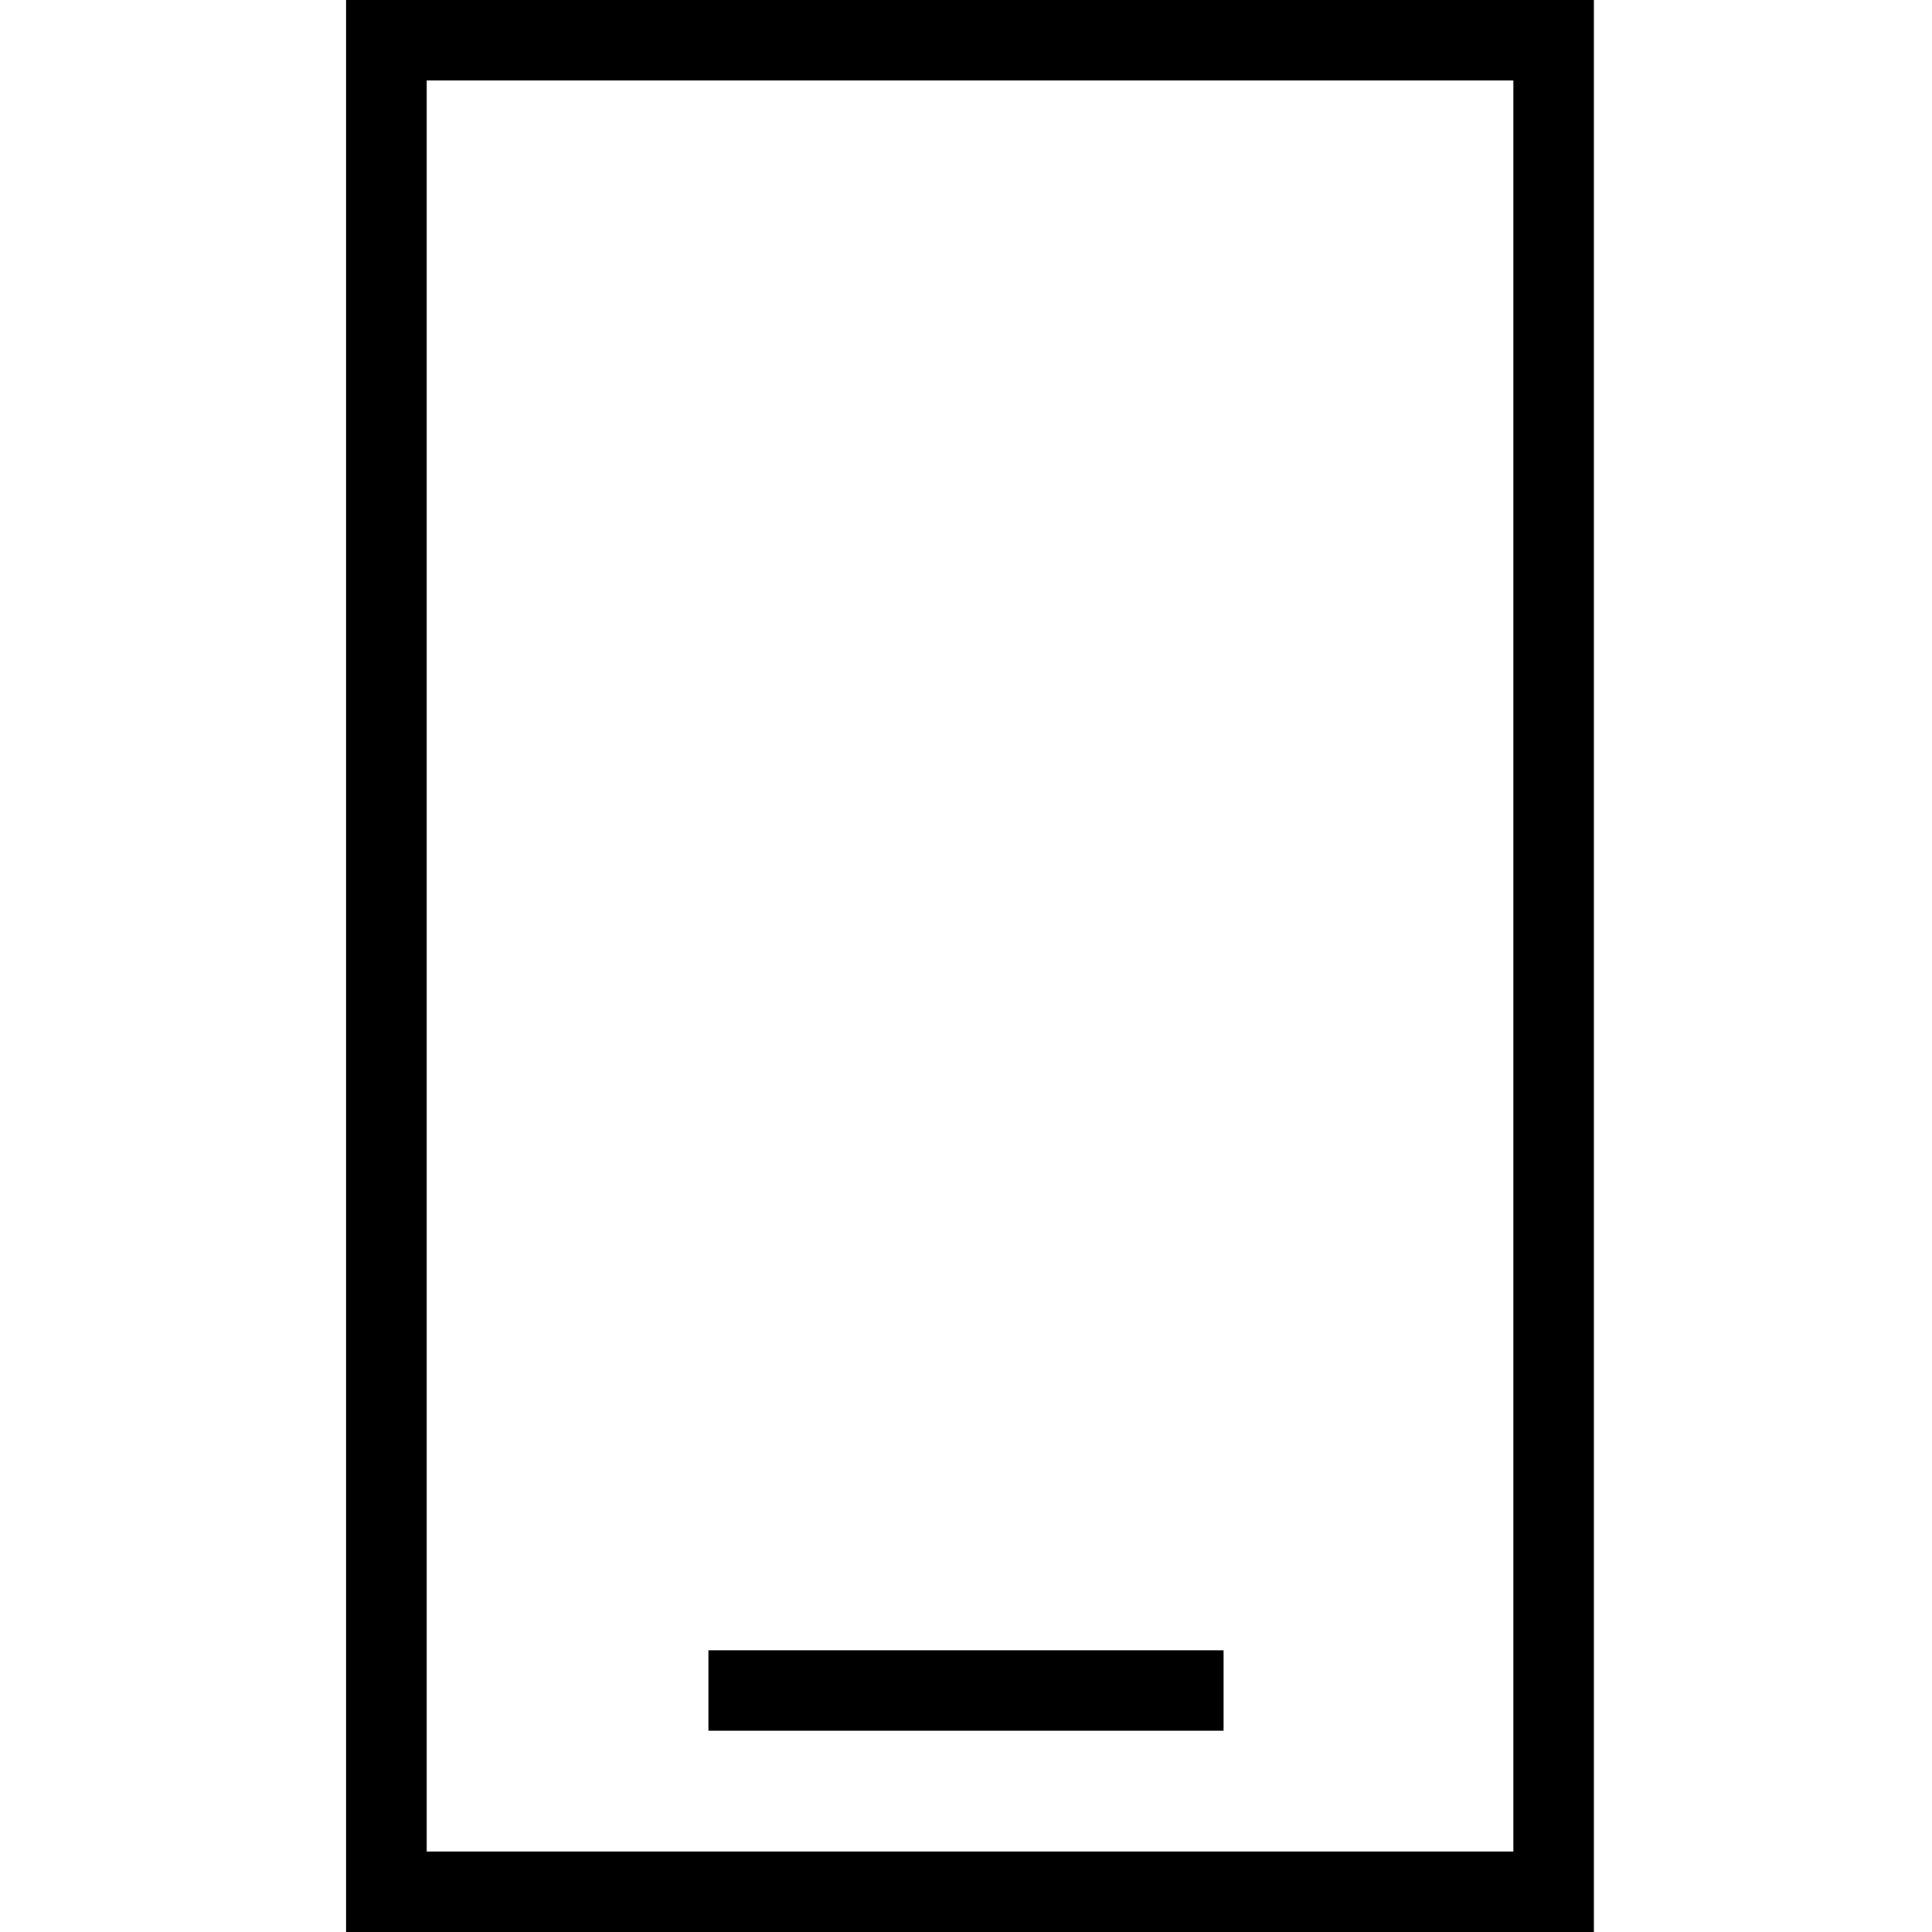 <?xml version="1.0" encoding="utf-8"?>
<!-- Generator: Adobe Illustrator 24.2.0, SVG Export Plug-In . SVG Version: 6.00 Build 0)  -->
<svg version="1.1" id="Warstwa_1" xmlns="http://www.w3.org/2000/svg" xmlns:xlink="http://www.w3.org/1999/xlink" x="0px" y="0px"
	 viewBox="0 0 24 24" style="enable-background:new 0 0 24 24;" xml:space="preserve">
<g>
	<path d="M4.3,0v0.5V24h15.5V0H4.3z M18.8,23H5.3V1h13.5V23z"/>
	<rect x="8.8" y="20.5" width="6.4" height="1"/>
</g>
</svg>
